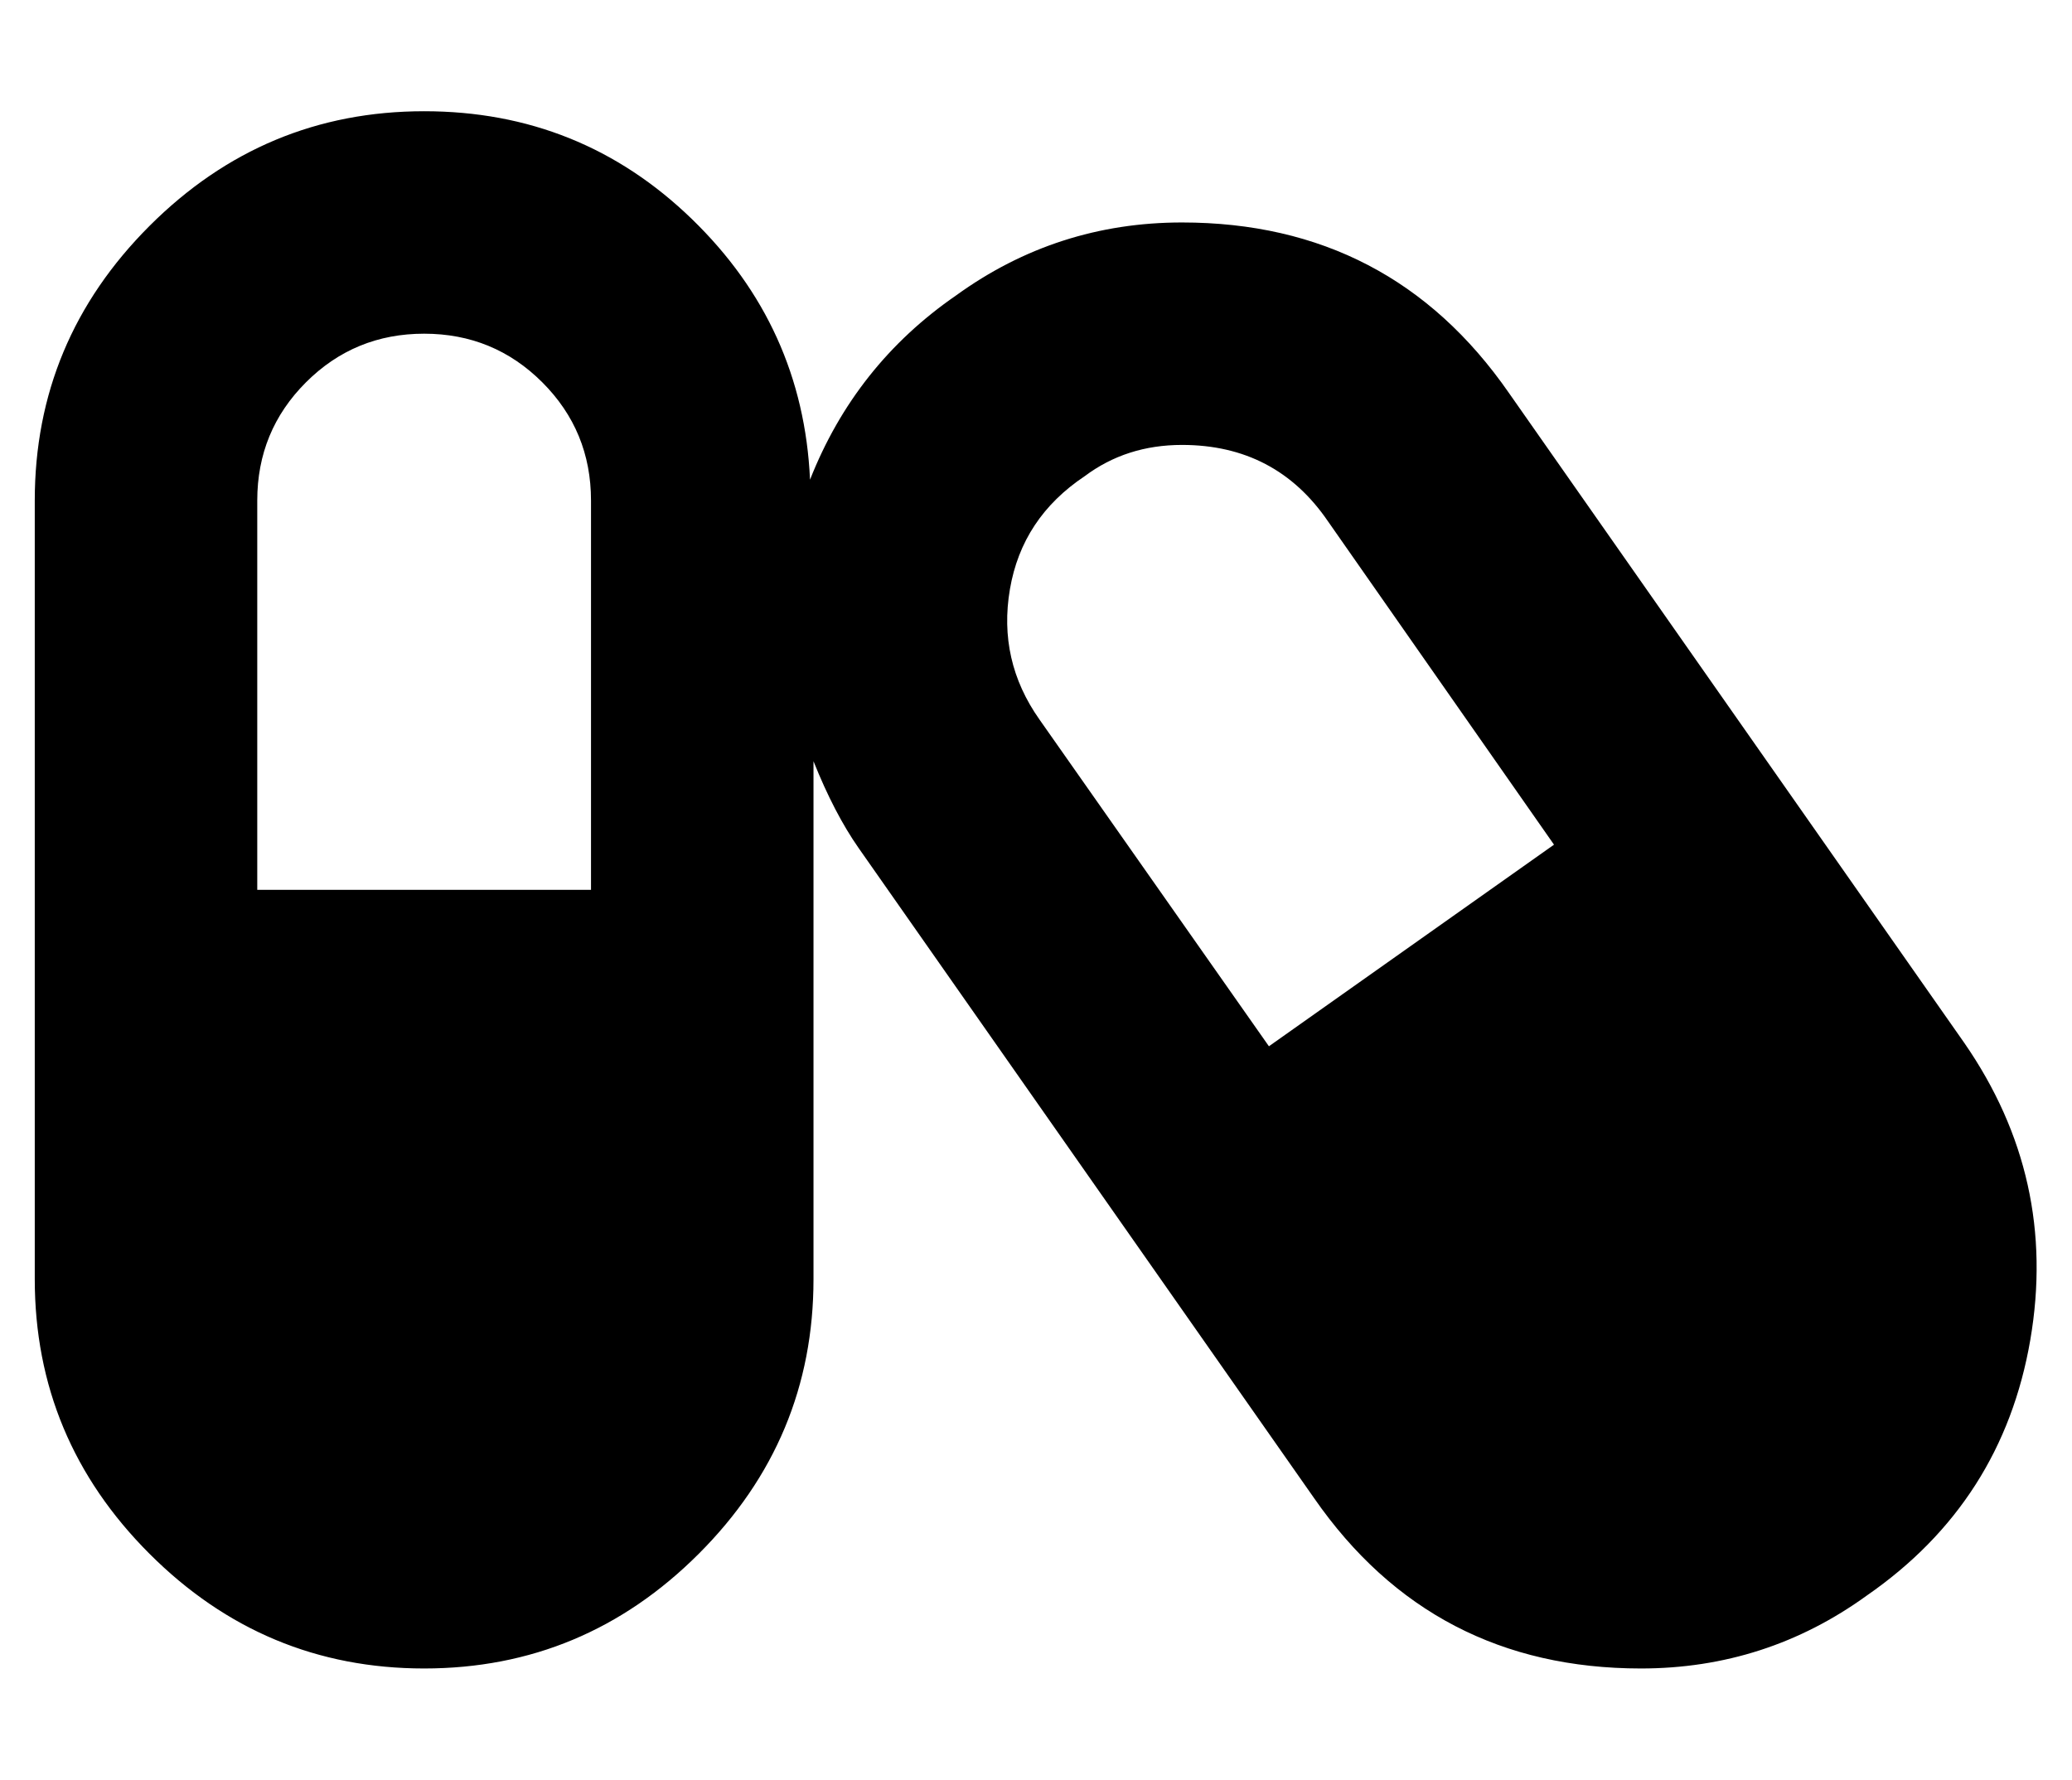 <?xml version="1.0" standalone="no"?>
<!DOCTYPE svg PUBLIC "-//W3C//DTD SVG 1.1//EN" "http://www.w3.org/Graphics/SVG/1.1/DTD/svg11.dtd" >
<svg xmlns="http://www.w3.org/2000/svg" xmlns:xlink="http://www.w3.org/1999/xlink" version="1.1" viewBox="-10 0 596 512">
   <path fill="currentColor"
d="M555 300q27 39 19 85.5t-47 73.5q-29 21 -65 21q-60 0 -94 -49l-131 -187q-7 -10 -13 -25v149q0 46 -33 79t-79 33t-79 -33t-33 -79v-224q0 -46 33 -79t79 -33q45 0 77 31t34 75q13 -33 42 -53q29 -21 65 -21q60 0 94 49zM160 256v-112q0 -20 -14 -34t-34 -14t-34 14
t-14 34v112h96zM355 301l82 -58l-65 -93q-15 -22 -42 -22q-16 0 -28 9q-18 12 -21.5 32.5t8.5 37.5z" />
</svg>
